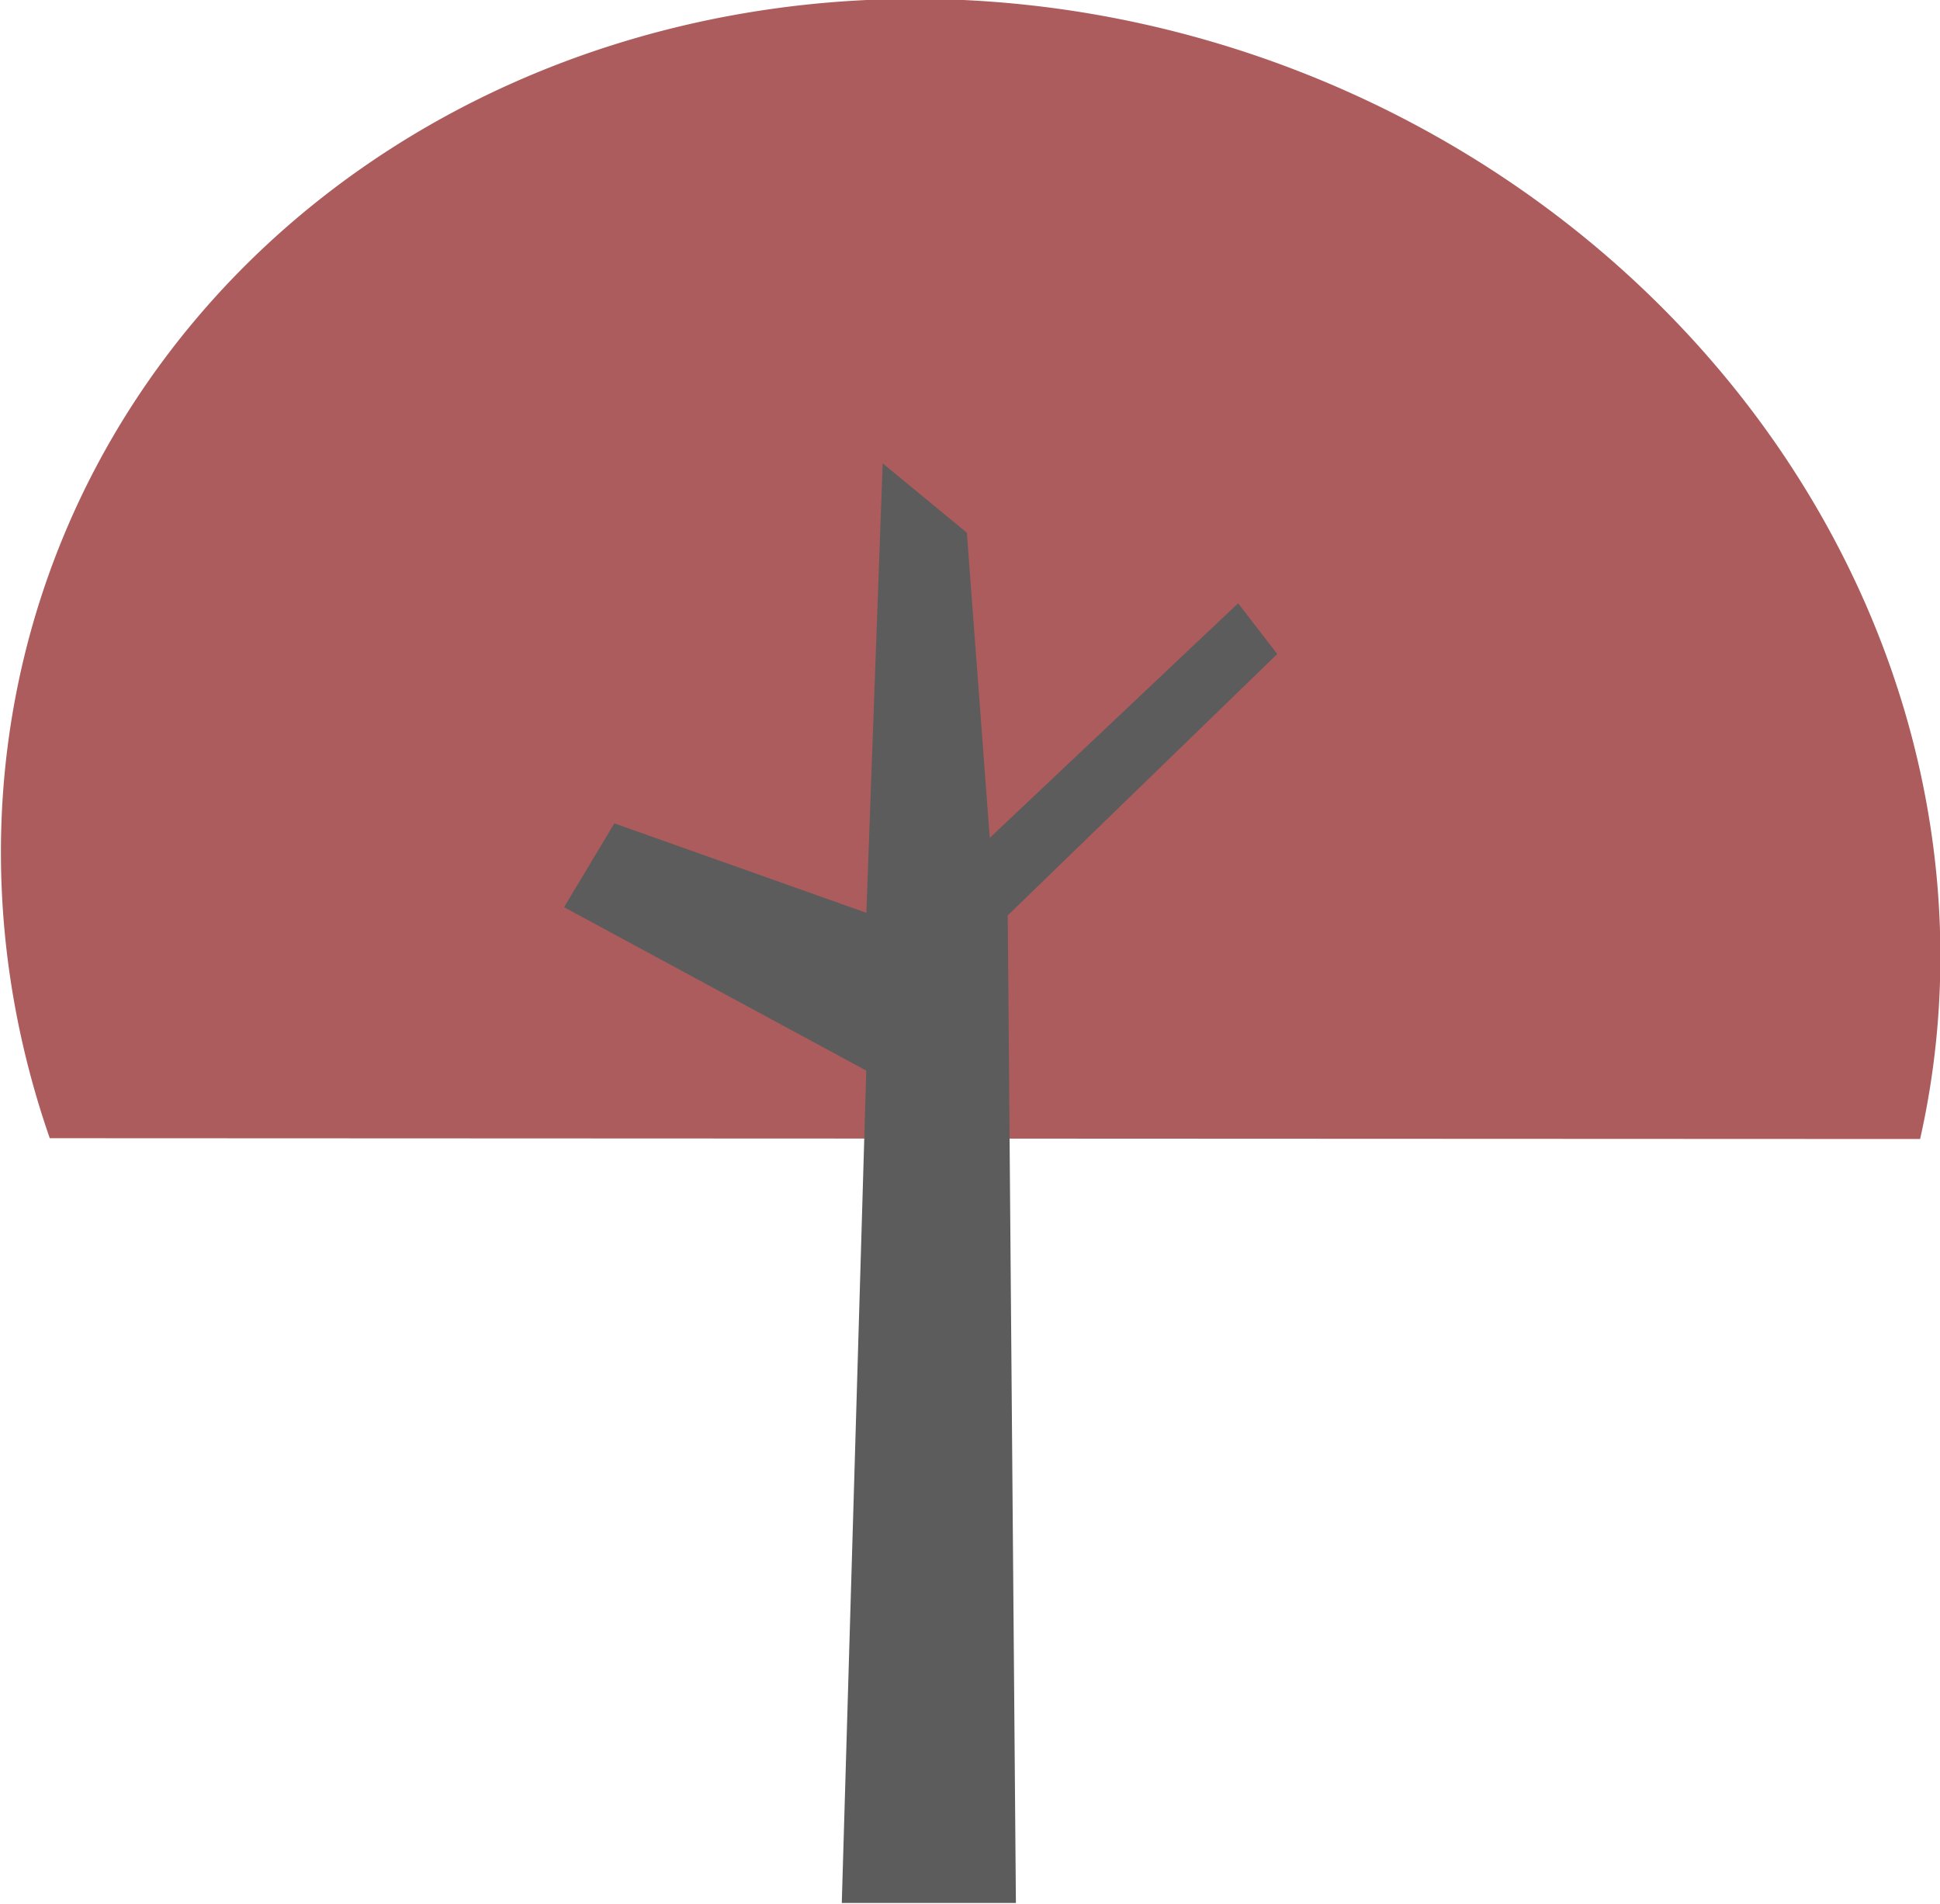 <?xml version="1.0" encoding="UTF-8" standalone="no"?>
<svg
   xmlns:dc="http://purl.org/dc/elements/1.1/"
   xmlns:cc="http://creativecommons.org/ns#"
   xmlns:rdf="http://www.w3.org/1999/02/22-rdf-syntax-ns#"
   xmlns:svg="http://www.w3.org/2000/svg"
   xmlns="http://www.w3.org/2000/svg"
   xmlns:sodipodi="http://sodipodi.sourceforge.net/DTD/sodipodi-0.dtd"
   xmlns:inkscape="http://www.inkscape.org/namespaces/inkscape"
   sodipodi:docname="strom_11.svg"
   inkscape:version="1.0 (4035a4fb49, 2020-05-01)"
   id="svg4039"
   version="1.1"
   viewBox="0 0 177.901 174.56"
   height="174.56mm"
   width="177.901mm">
  <defs
     id="defs4033" />
  <sodipodi:namedview
     inkscape:window-maximized="0"
     inkscape:window-y="4"
     inkscape:window-x="964"
     inkscape:window-height="1043"
     inkscape:window-width="950"
     showgrid="false"
     inkscape:document-rotation="0"
     inkscape:current-layer="layer1"
     inkscape:document-units="mm"
     inkscape:cy="1247.1112"
     inkscape:cx="866.22947"
     inkscape:zoom="0.25435435"
     inkscape:pageshadow="2"
     inkscape:pageopacity="0.0"
     borderopacity="1.0"
     bordercolor="#666666"
     pagecolor="#ffffff"
     id="base" />
  <g
     transform="translate(-213.272,181.798)"
     id="layer1"
     inkscape:groupmode="layer"
     inkscape:label="Layer 1">
    <g
       style="opacity:0.639"
       transform="matrix(0.989,0,0,0.989,431.154,-244.377)"
       id="g1730-06-89">
      <path
         style="opacity:1;fill:#7d0000;fill-opacity:1;stroke-width:0.336"
         id="path1631-1-2"
         sodipodi:type="arc"
         sodipodi:cx="-94.730095"
         sodipodi:cy="174.1897"
         sodipodi:rx="90.664459"
         sodipodi:ry="83.138031"
         sodipodi:start="2.6179939"
         sodipodi:end="0"
         sodipodi:open="true"
         d="M -173.248,215.759 A 90.664,83.138 0 0 1 -164.183,120.75 90.664,83.138 0 0 1 -63.721,96.066 90.664,83.138 0 0 1 -4.066,174.19"
         transform="matrix(0.971,0.24,-0.22,0.975,0,0)"
         sodipodi:arc-type="arc" />
      <path
         style="fill:#000000;fill-opacity:1;stroke:#000000;stroke-width:0.265px;stroke-linecap:butt;stroke-linejoin:miter;stroke-opacity:1"
         d="m -138.339,106.5 7.552,6.219 2.142,28.513 23.125,-21.835 3.467,4.49 -24.946,24.19 0.756,91.47 h -15.875 l 2.268,-77.107 -27.97,-15.119 4.536,-7.56 23.435,8.315 z"
         id="path1661-5-6"
         inkscape:connector-curvature="0"
         sodipodi:nodetypes="ccccccccccccc" />
    </g>
  </g>
</svg>
